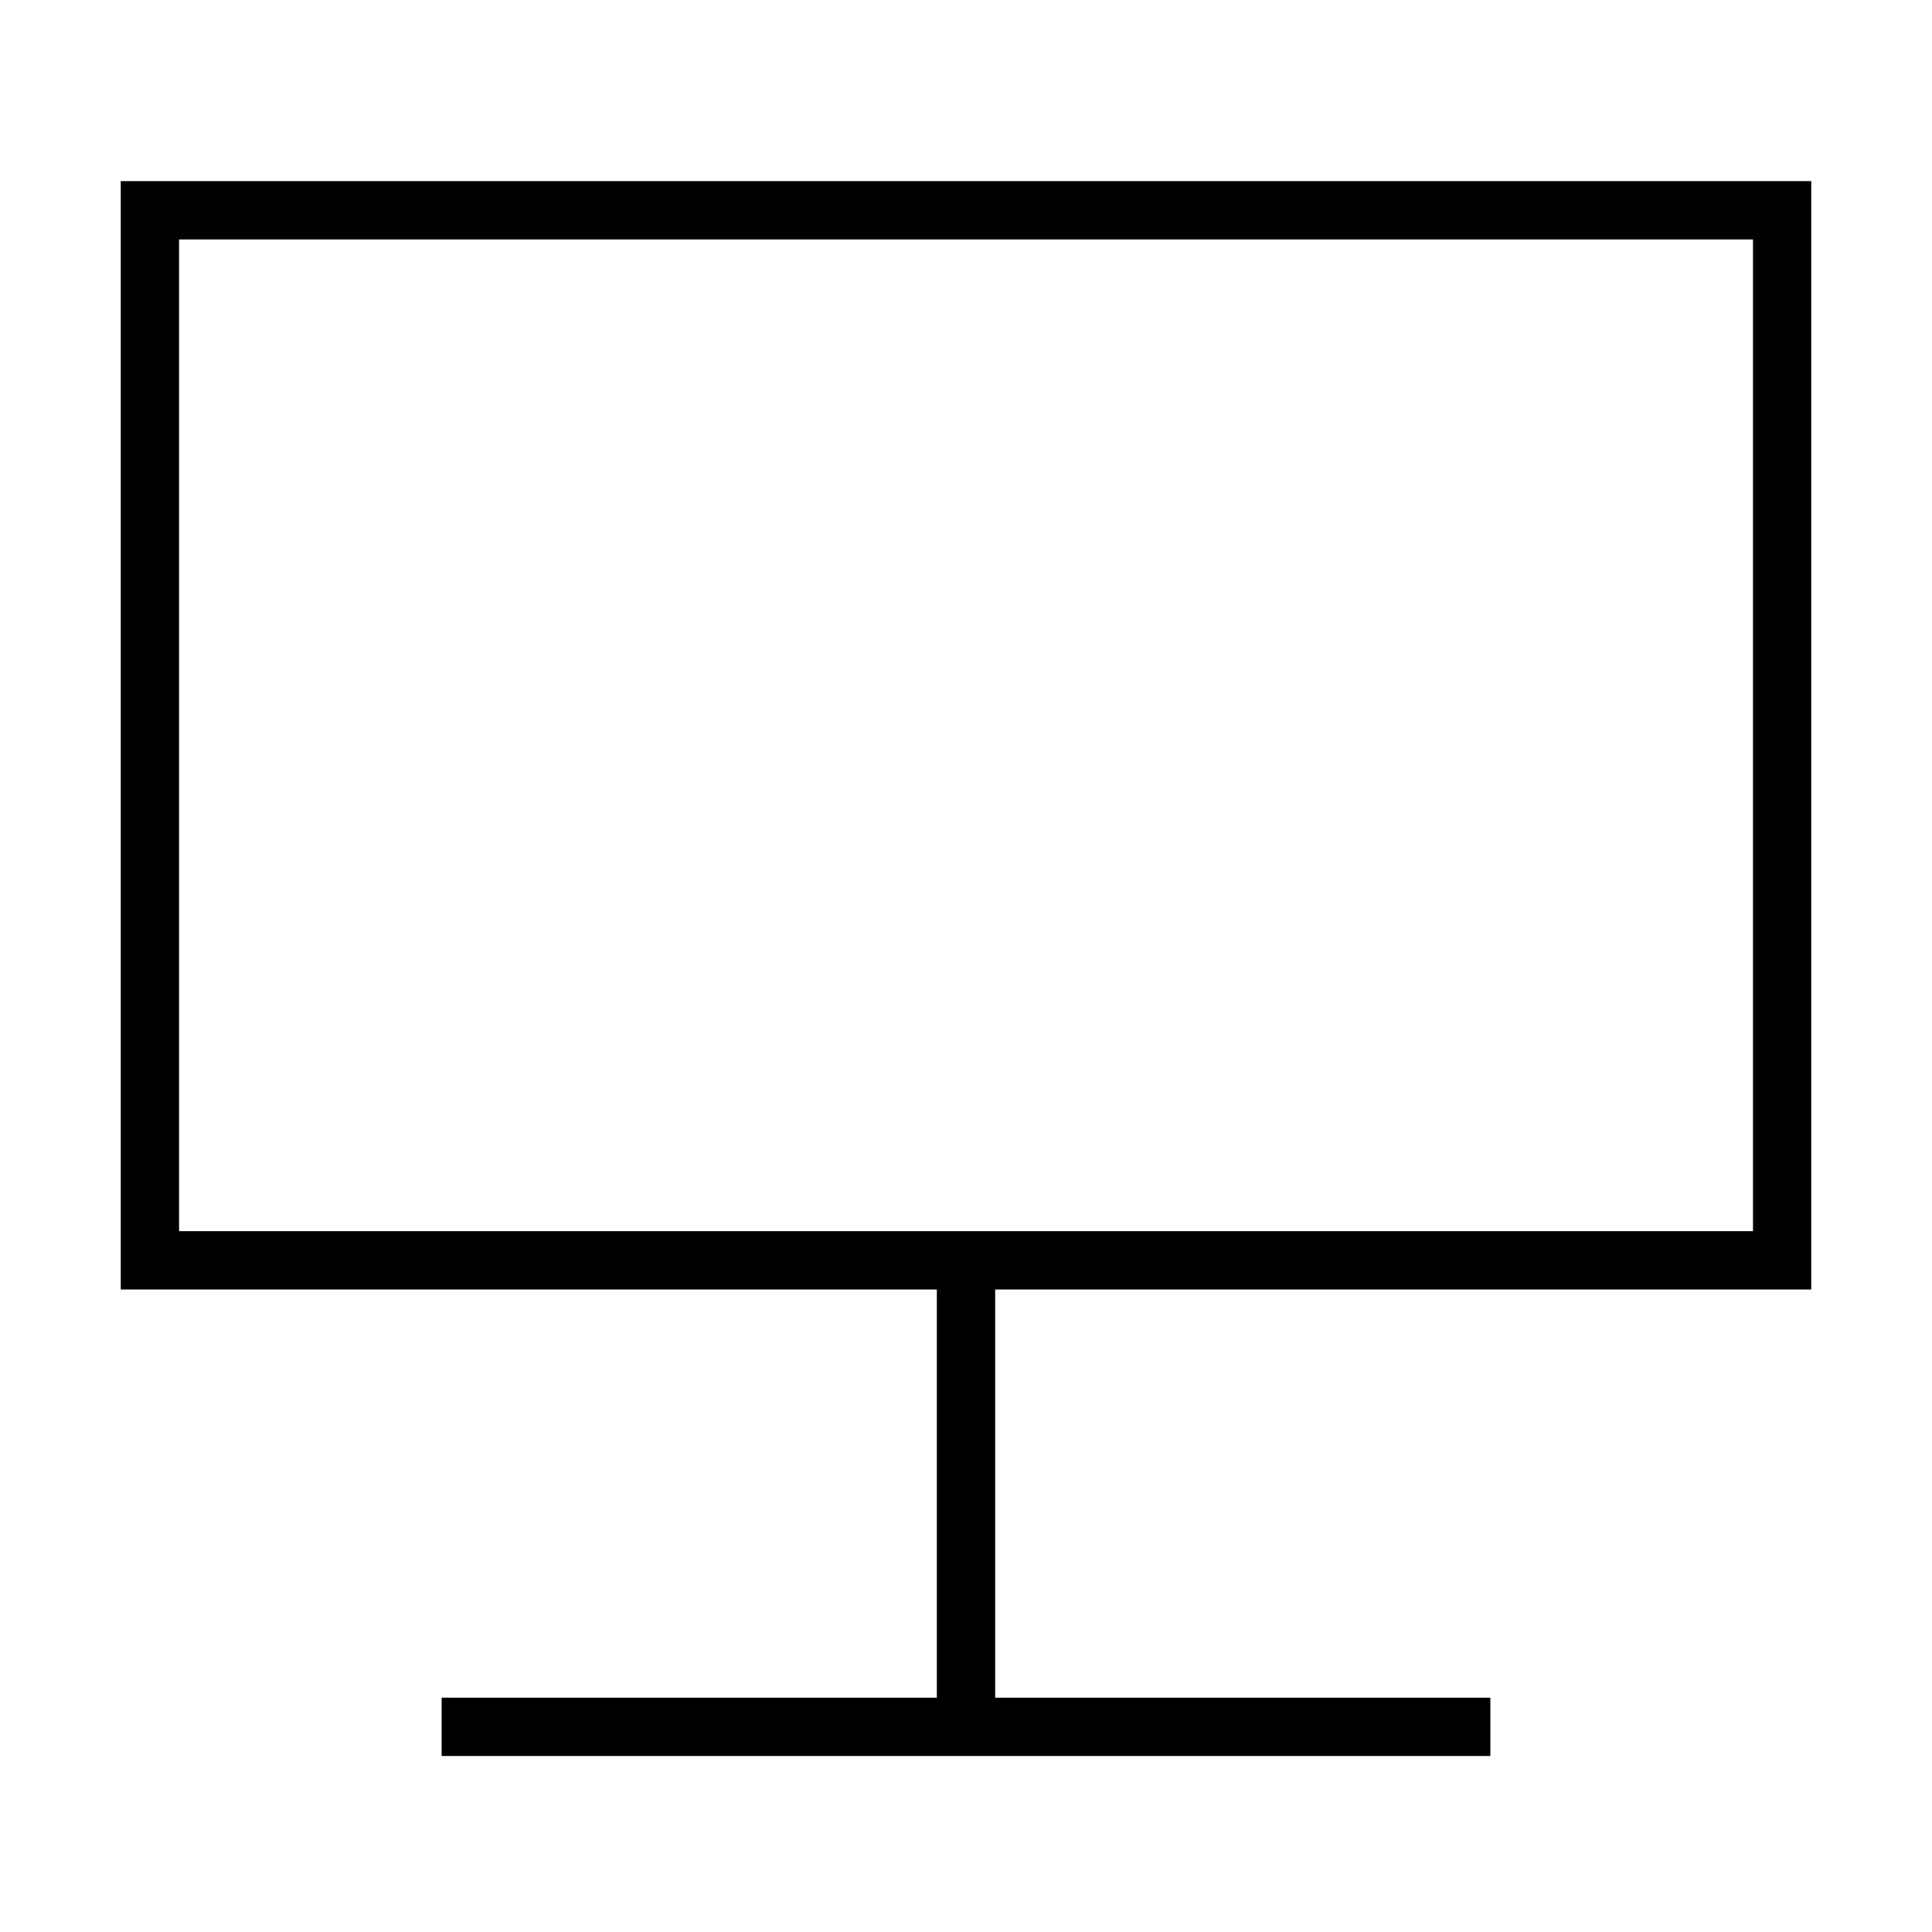 <svg width="32" height="32" viewBox="0 0 32 32" fill="none" xmlns="http://www.w3.org/2000/svg">
<path fill-rule="evenodd" clip-rule="evenodd" d="M2 3H30V21.358H2V3ZM2.966 3.966V20.392H29.035V3.966H2.966Z" fill="black"/>
<path fill-rule="evenodd" clip-rule="evenodd" d="M15.517 28.602V20.875H16.483V28.602H15.517Z" fill="black"/>
<path fill-rule="evenodd" clip-rule="evenodd" d="M7.315 28.119H24.685V29.085H7.315V28.119Z" fill="black"/>
</svg>
